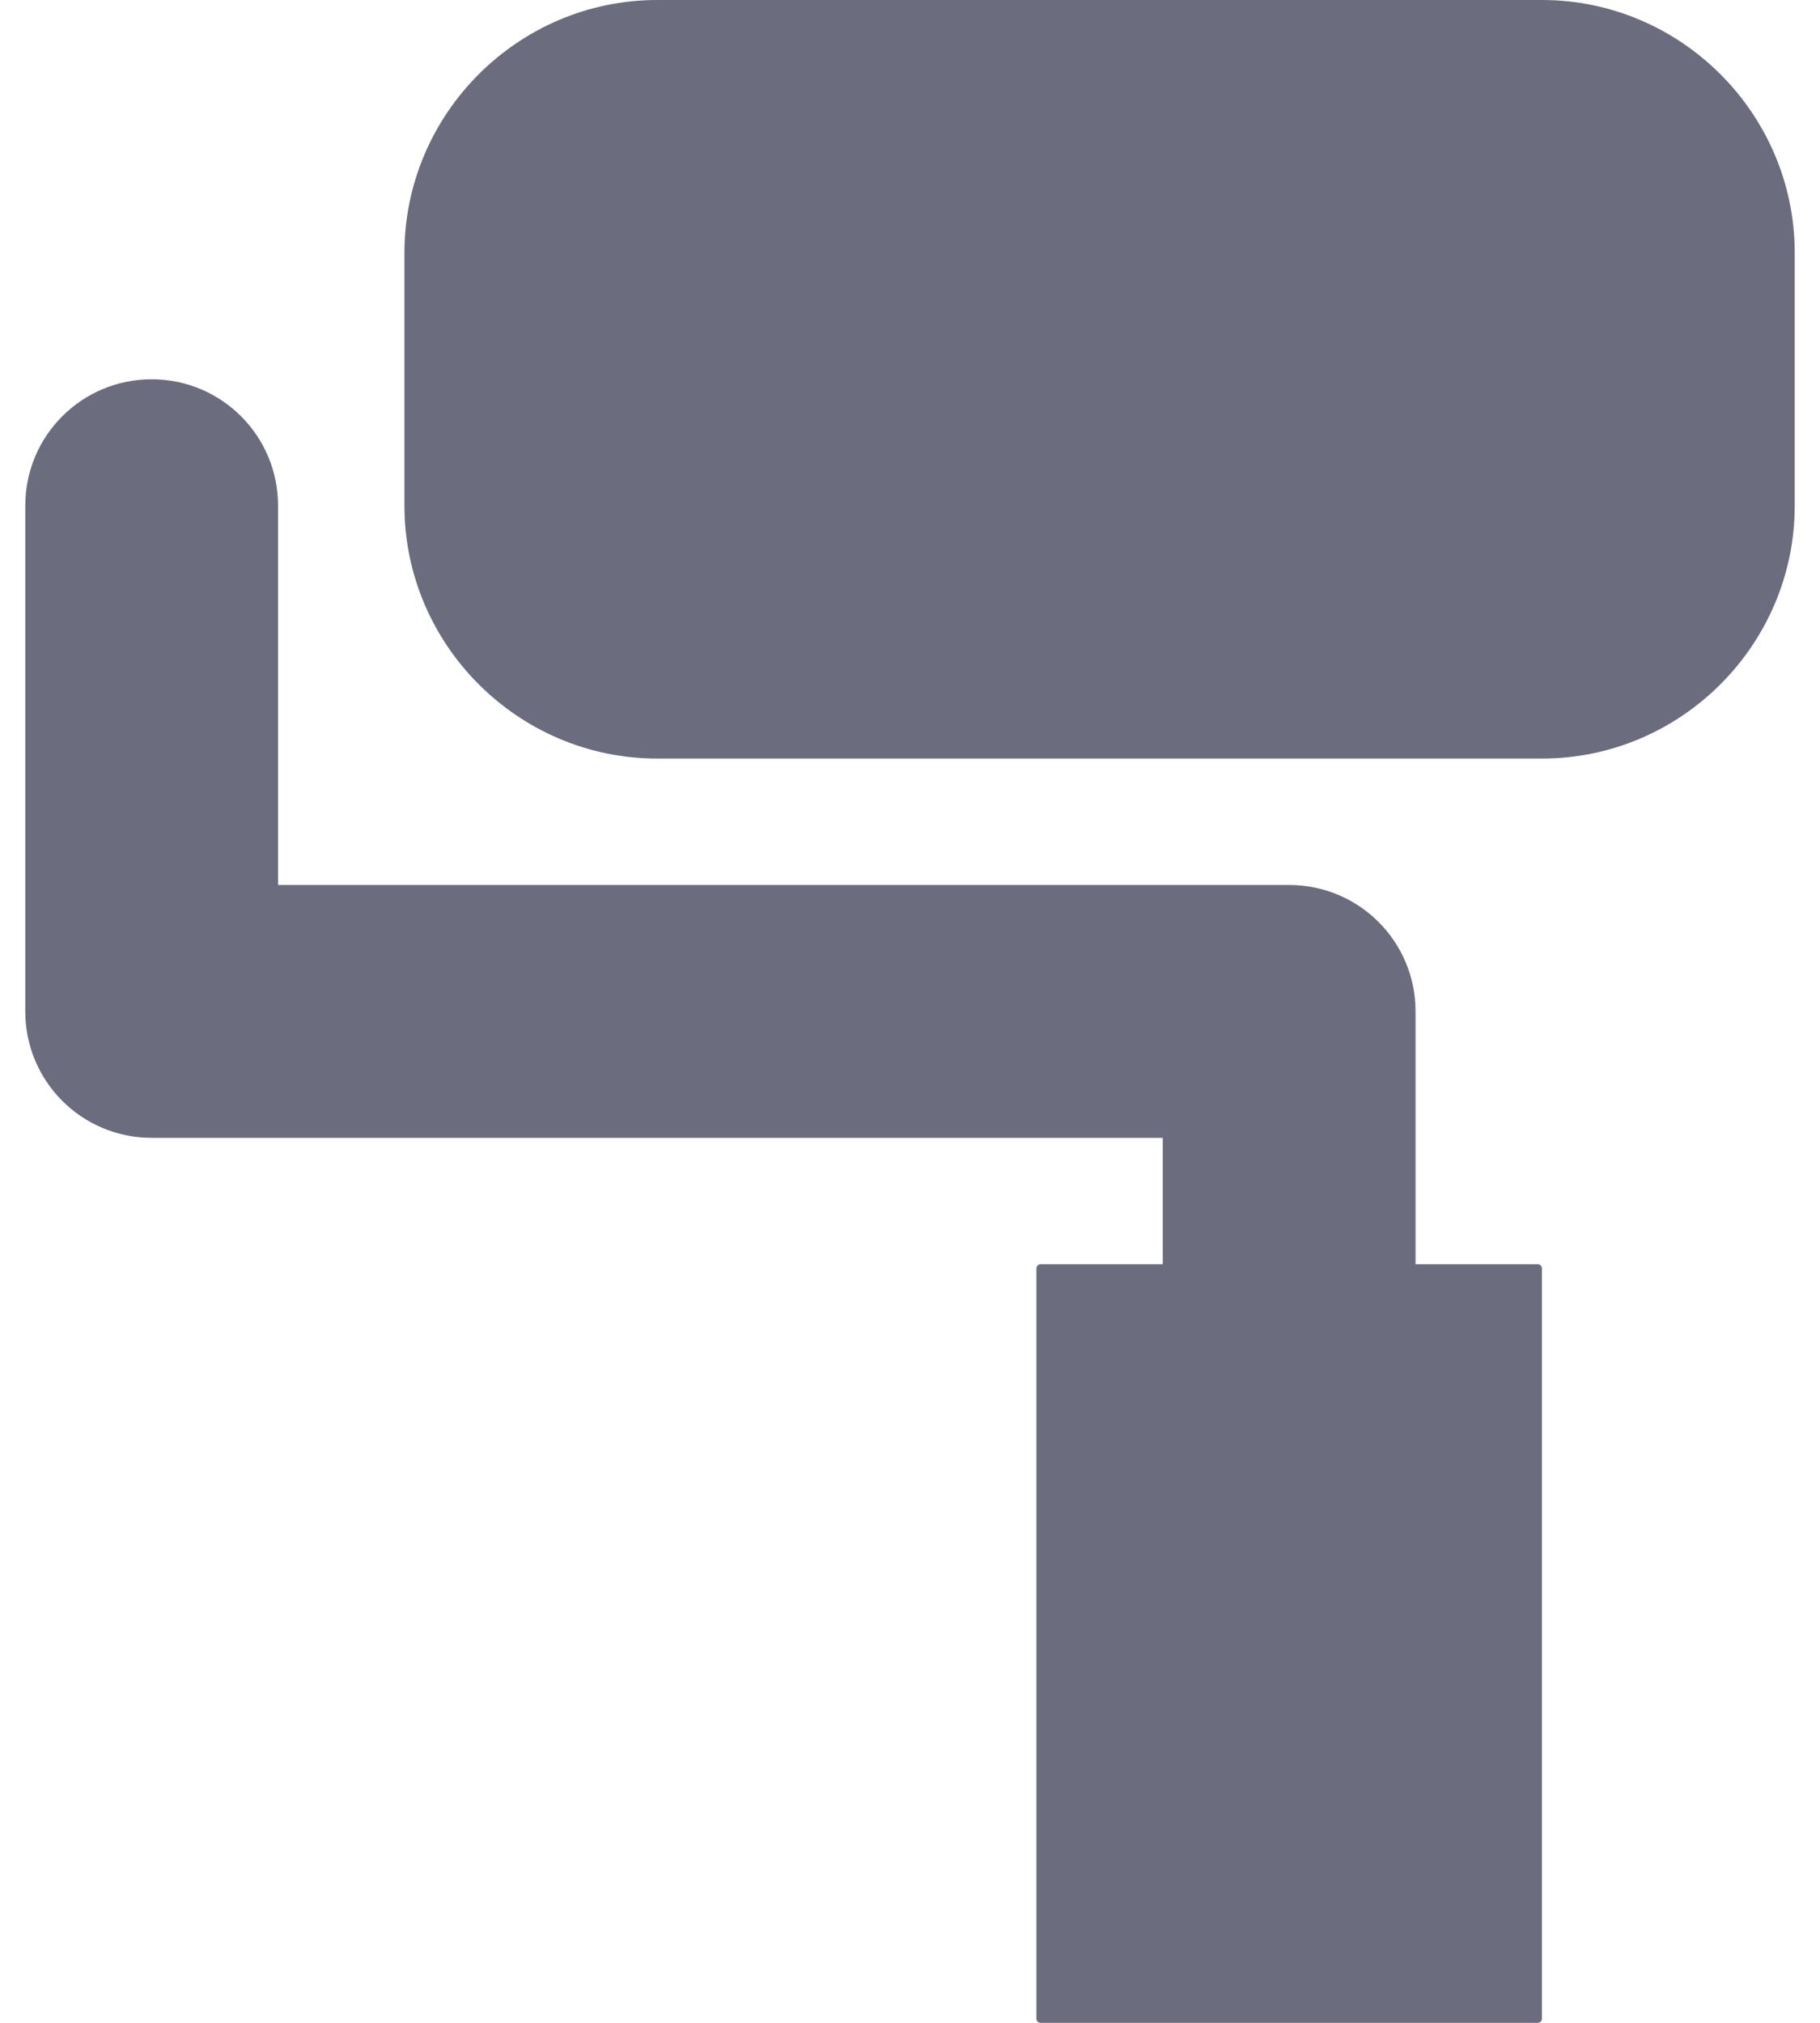 <svg width="36" height="40" viewBox="0 0 36 40" fill="none" xmlns="http://www.w3.org/2000/svg">
<path d="M13 0H30.5C33.249 0 35.5 2.25 35.5 5V10C35.5 12.75 33.249 15 30.5 15H13C10.251 15 8 12.75 8 10V5C8 2.25 10.251 0 13 0Z" fill="#6B6C7E"/>
<path d="M28 25H30.422C30.461 25 30.5 25.039 30.5 25.078V39.922C30.5 39.961 30.461 40 30.422 40H20.578C20.539 40 20.5 39.961 20.5 39.922V25.078C20.5 25.039 20.539 25 20.578 25H23V22.5H3C1.618 22.5 0.5 21.383 0.5 20V10C0.5 8.617 1.618 7.5 3 7.5C4.382 7.5 5.5 8.617 5.5 10V17.5H25.5C26.882 17.5 28 18.617 28 20V25Z" fill="#6B6C7E"/>
</svg>
